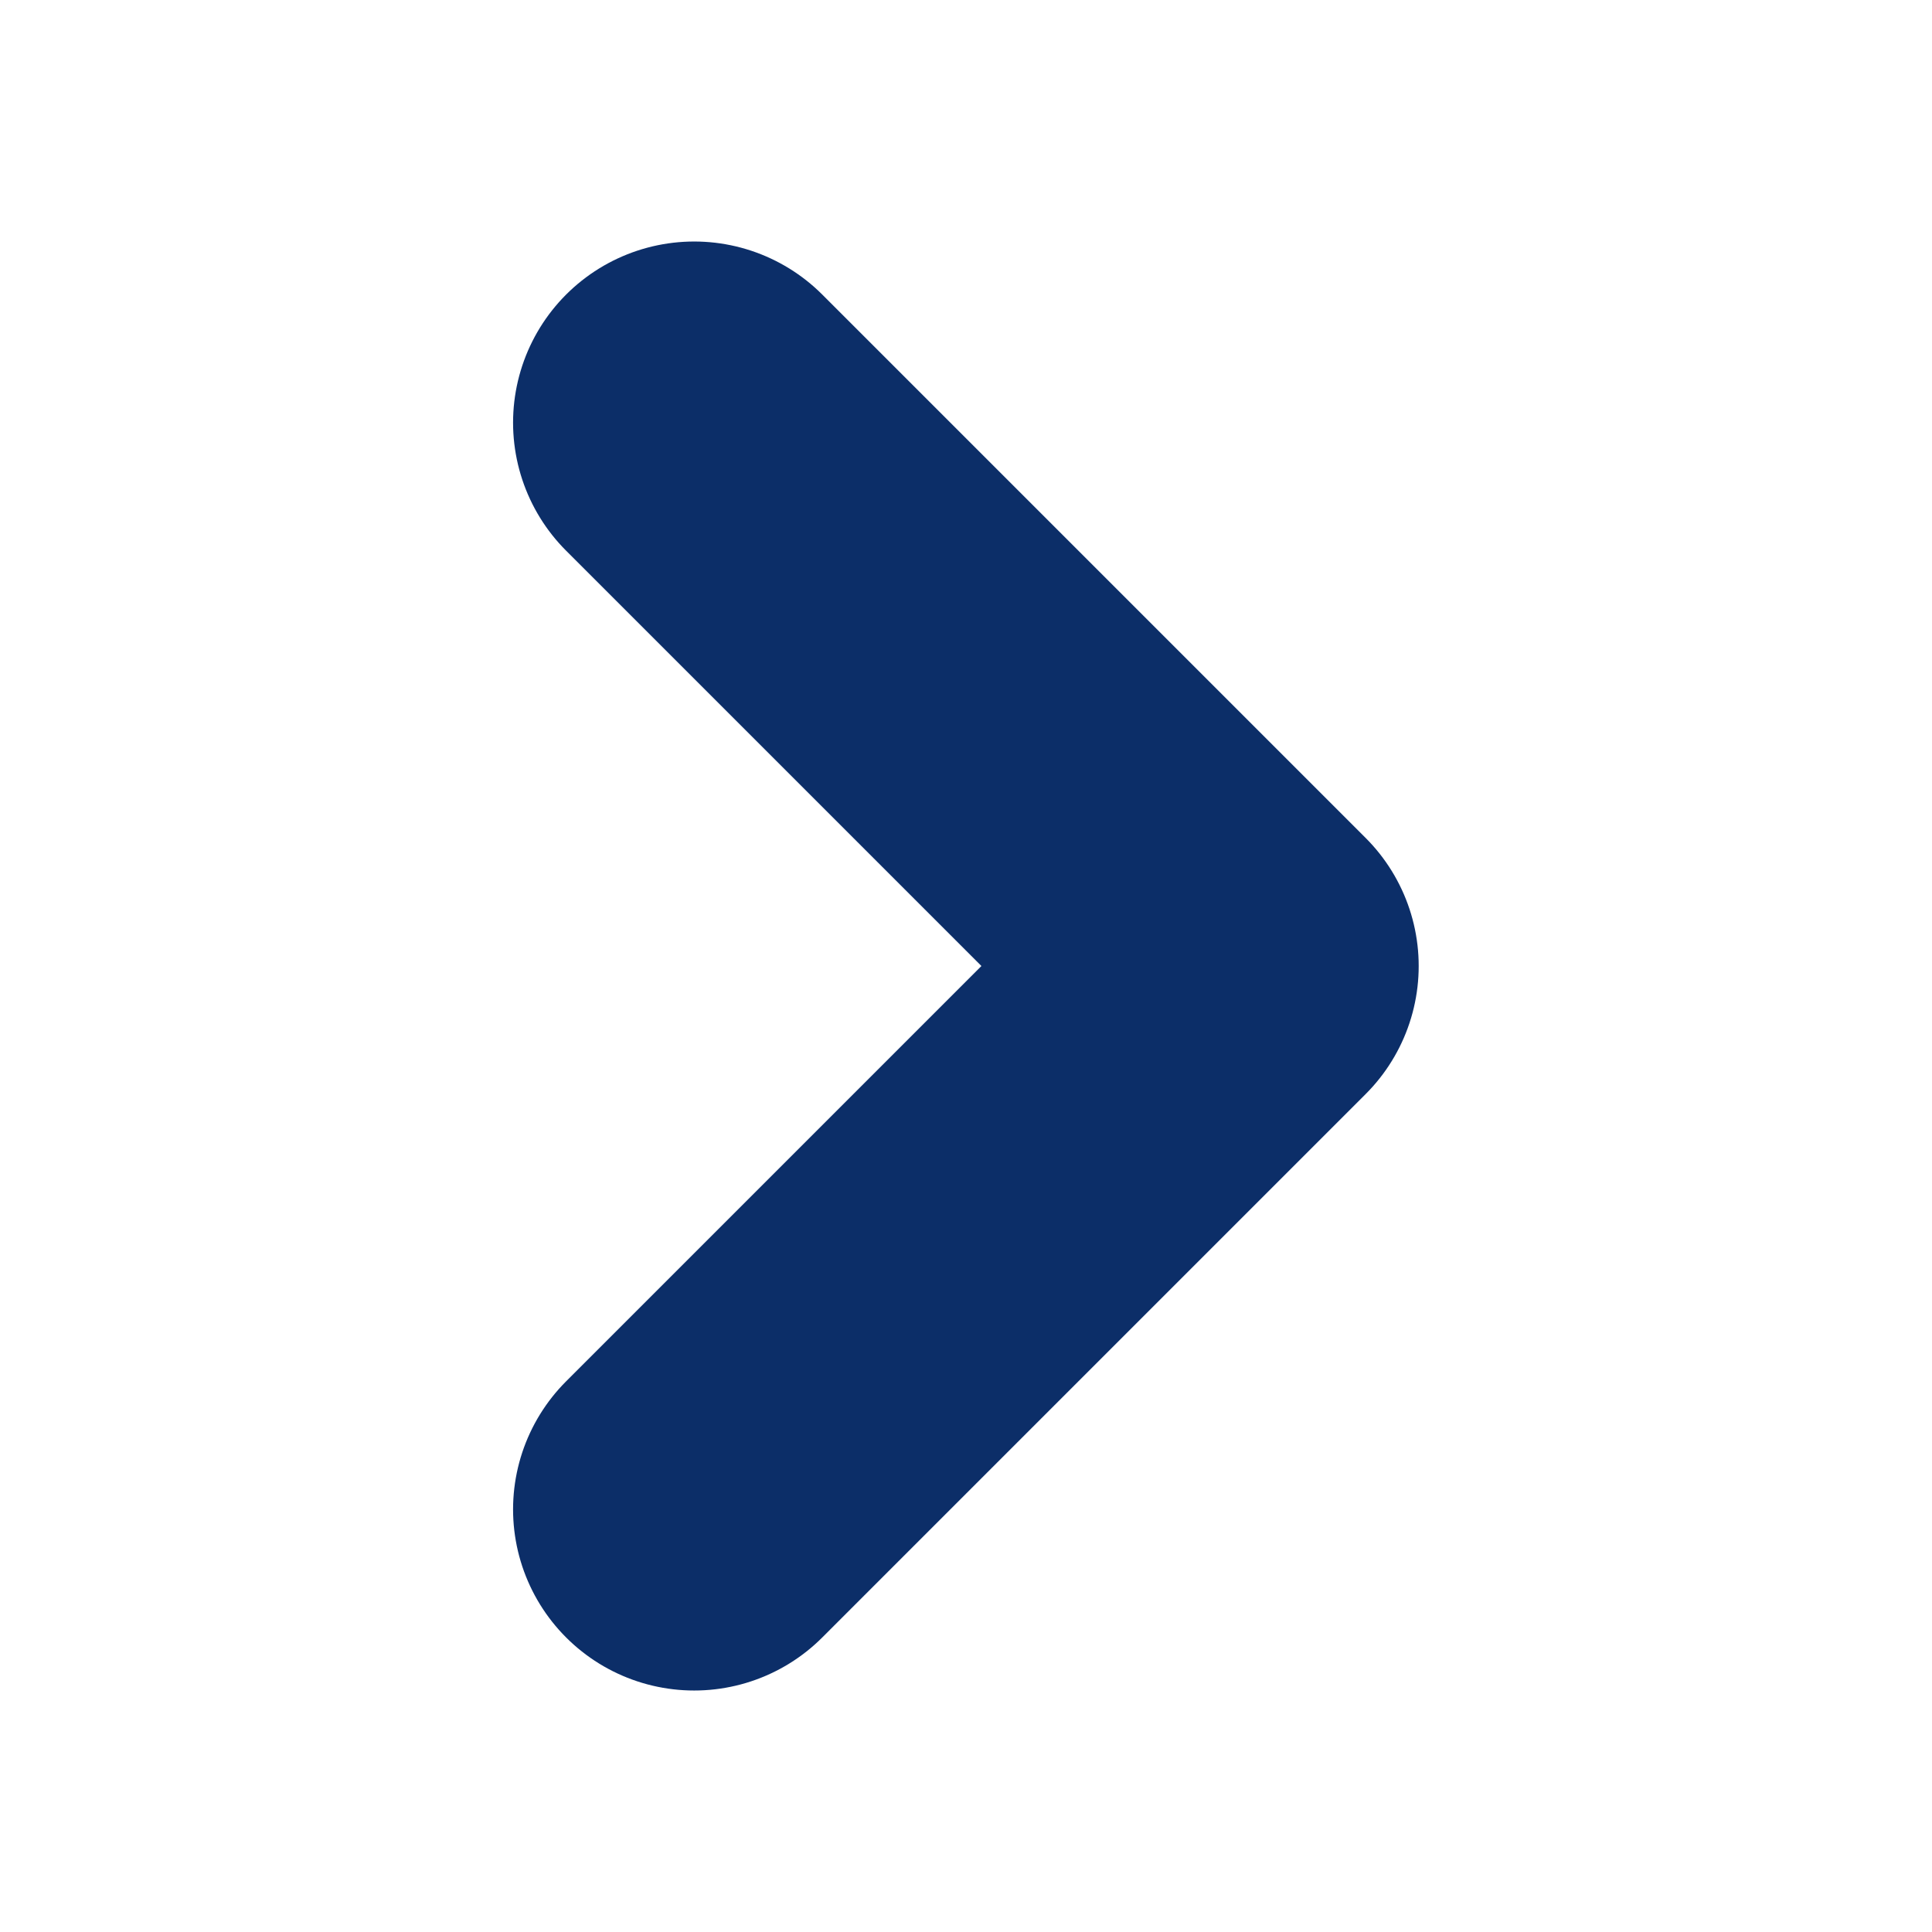 <svg width="160" height="160" viewBox="0 0 160 160" fill="none" xmlns="http://www.w3.org/2000/svg">
<path d="M57.49 35.001L102.49 80.001L57.49 125.001" stroke="#0C2E68" stroke-width="30" stroke-linecap="round" stroke-linejoin="round"/>
</svg>
